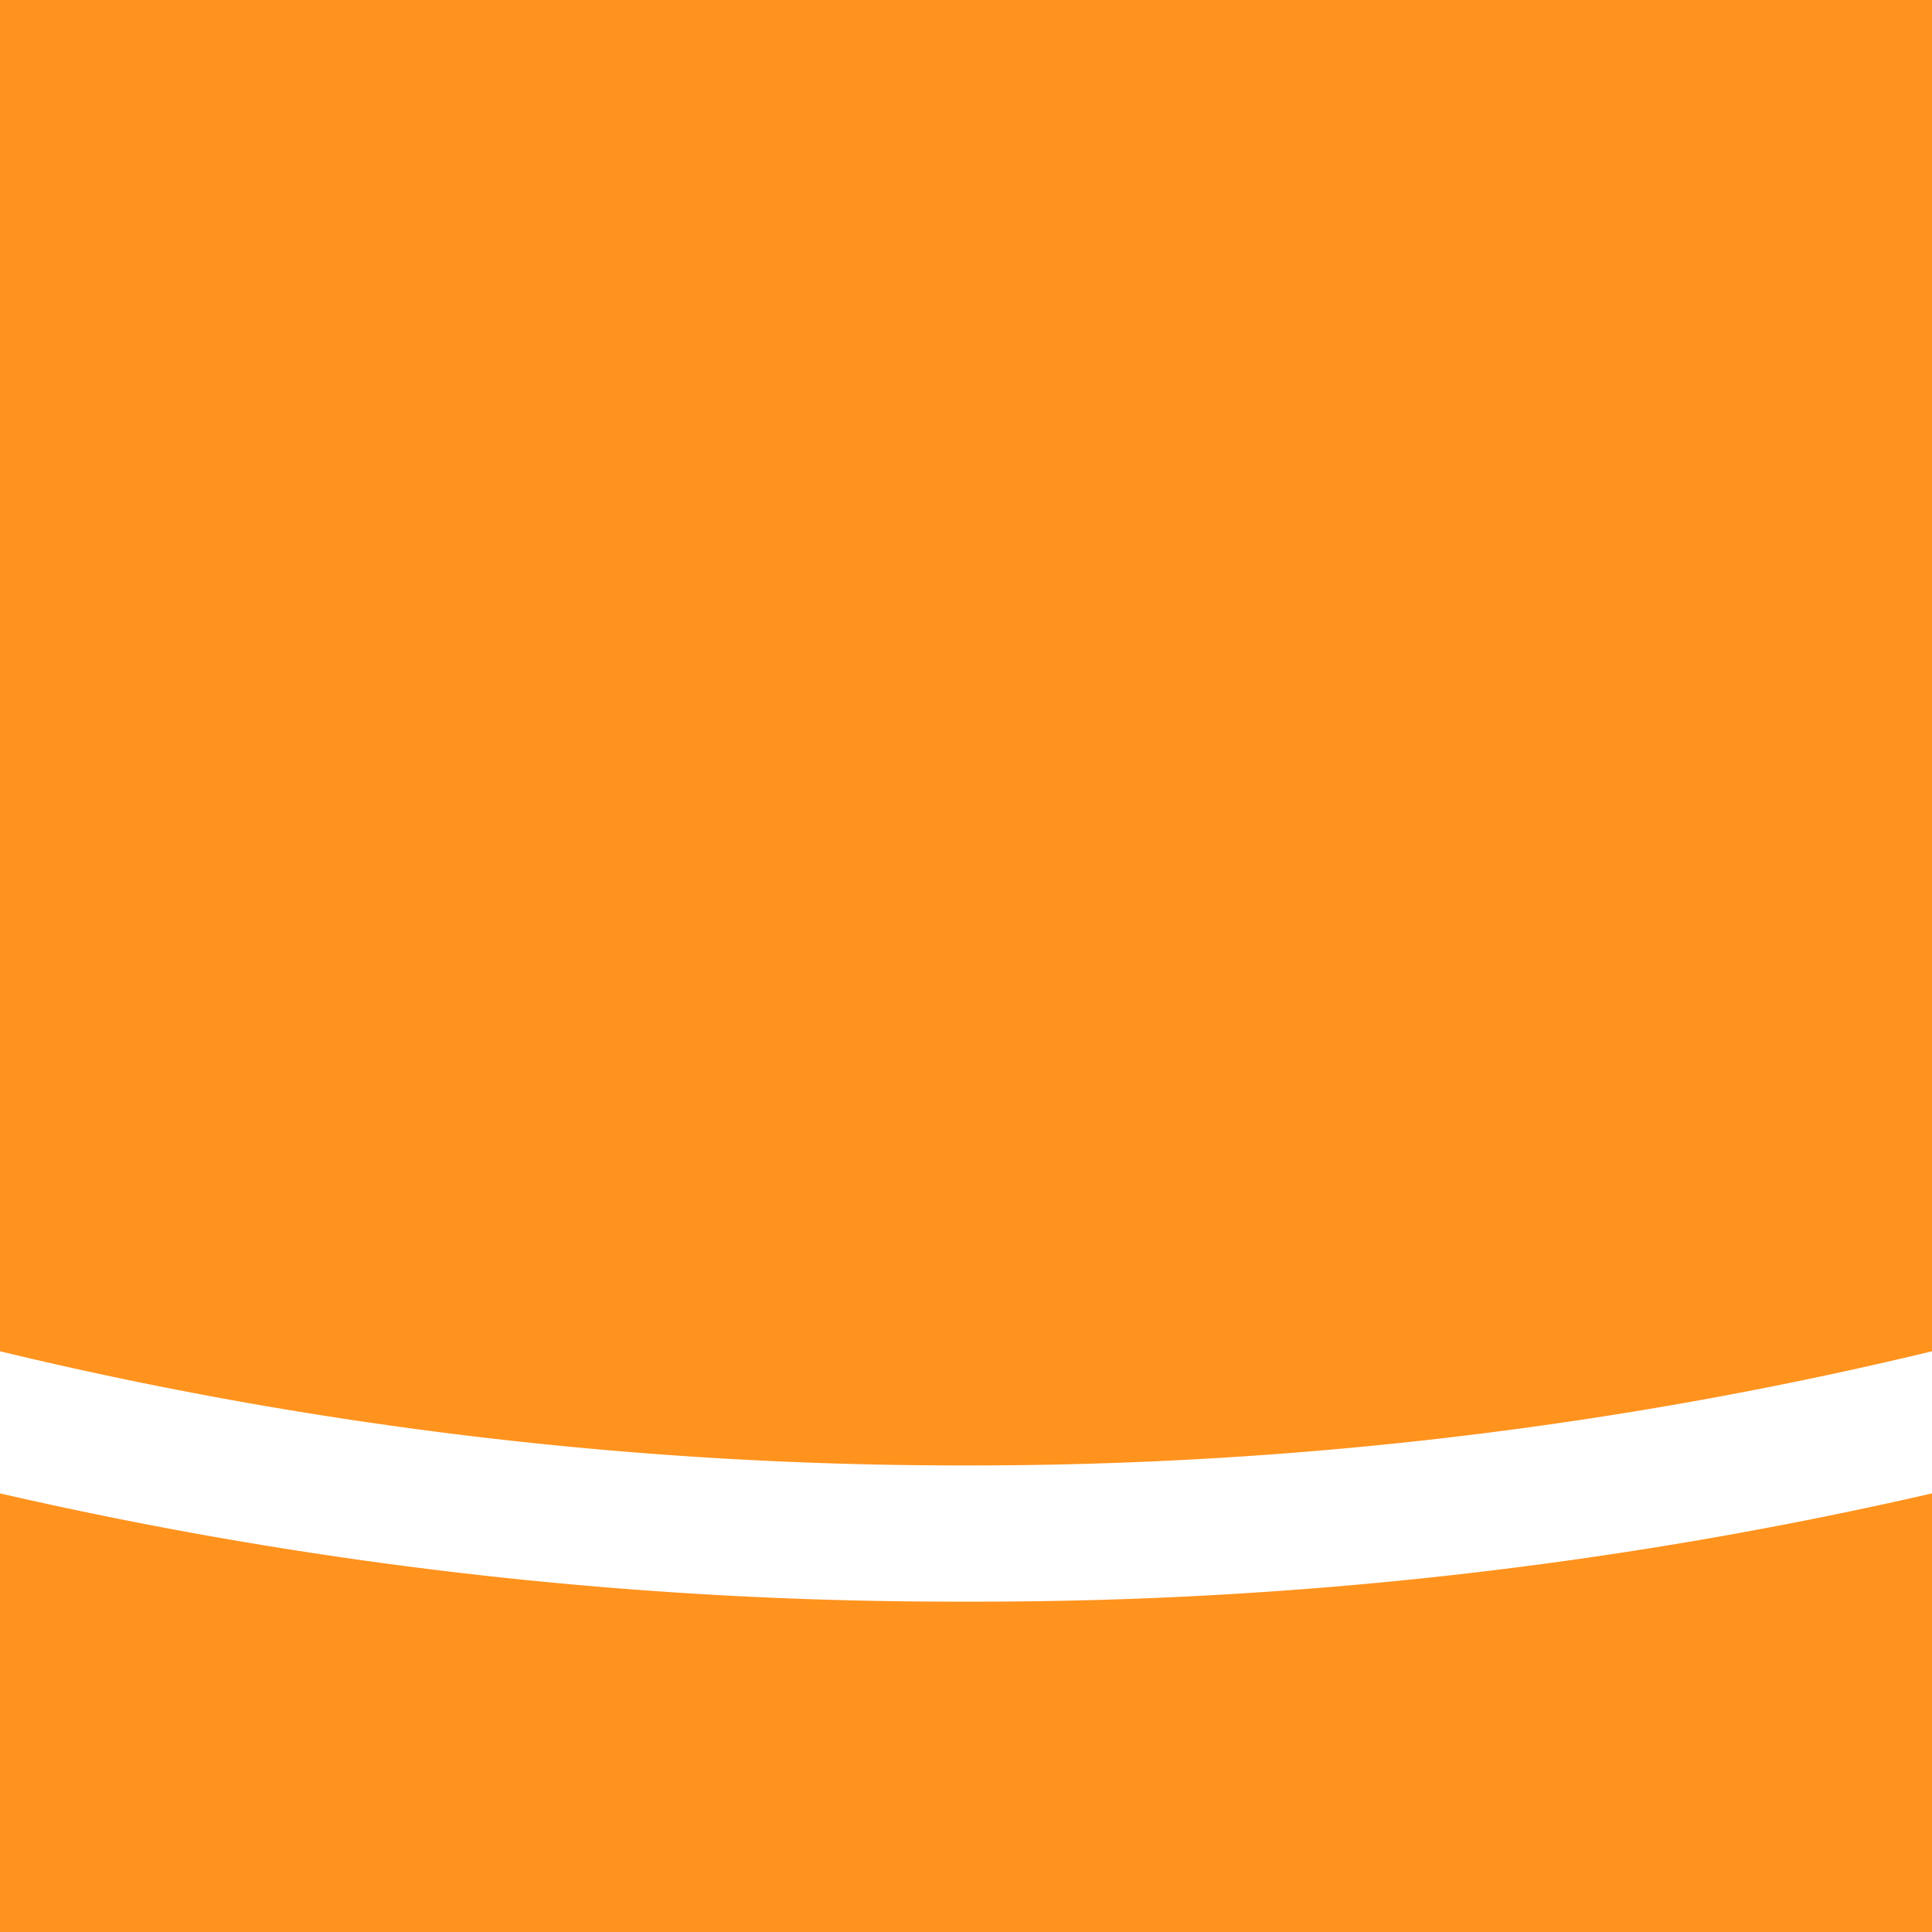 <svg xmlns="http://www.w3.org/2000/svg" viewBox="0 0 400 400"><title>lightbend-icon-square-flush-lockup</title><path d="M200,331.6A883.08,883.08,0,0,1,0,309.19V400H400V309.19A883.08,883.08,0,0,1,200,331.6Z" fill="#ff931e"/><path d="M0,279.77A849.13,849.13,0,0,0,200,303.4a849.13,849.13,0,0,0,200-23.63V0H0Z" fill="#ff931e"/></svg>